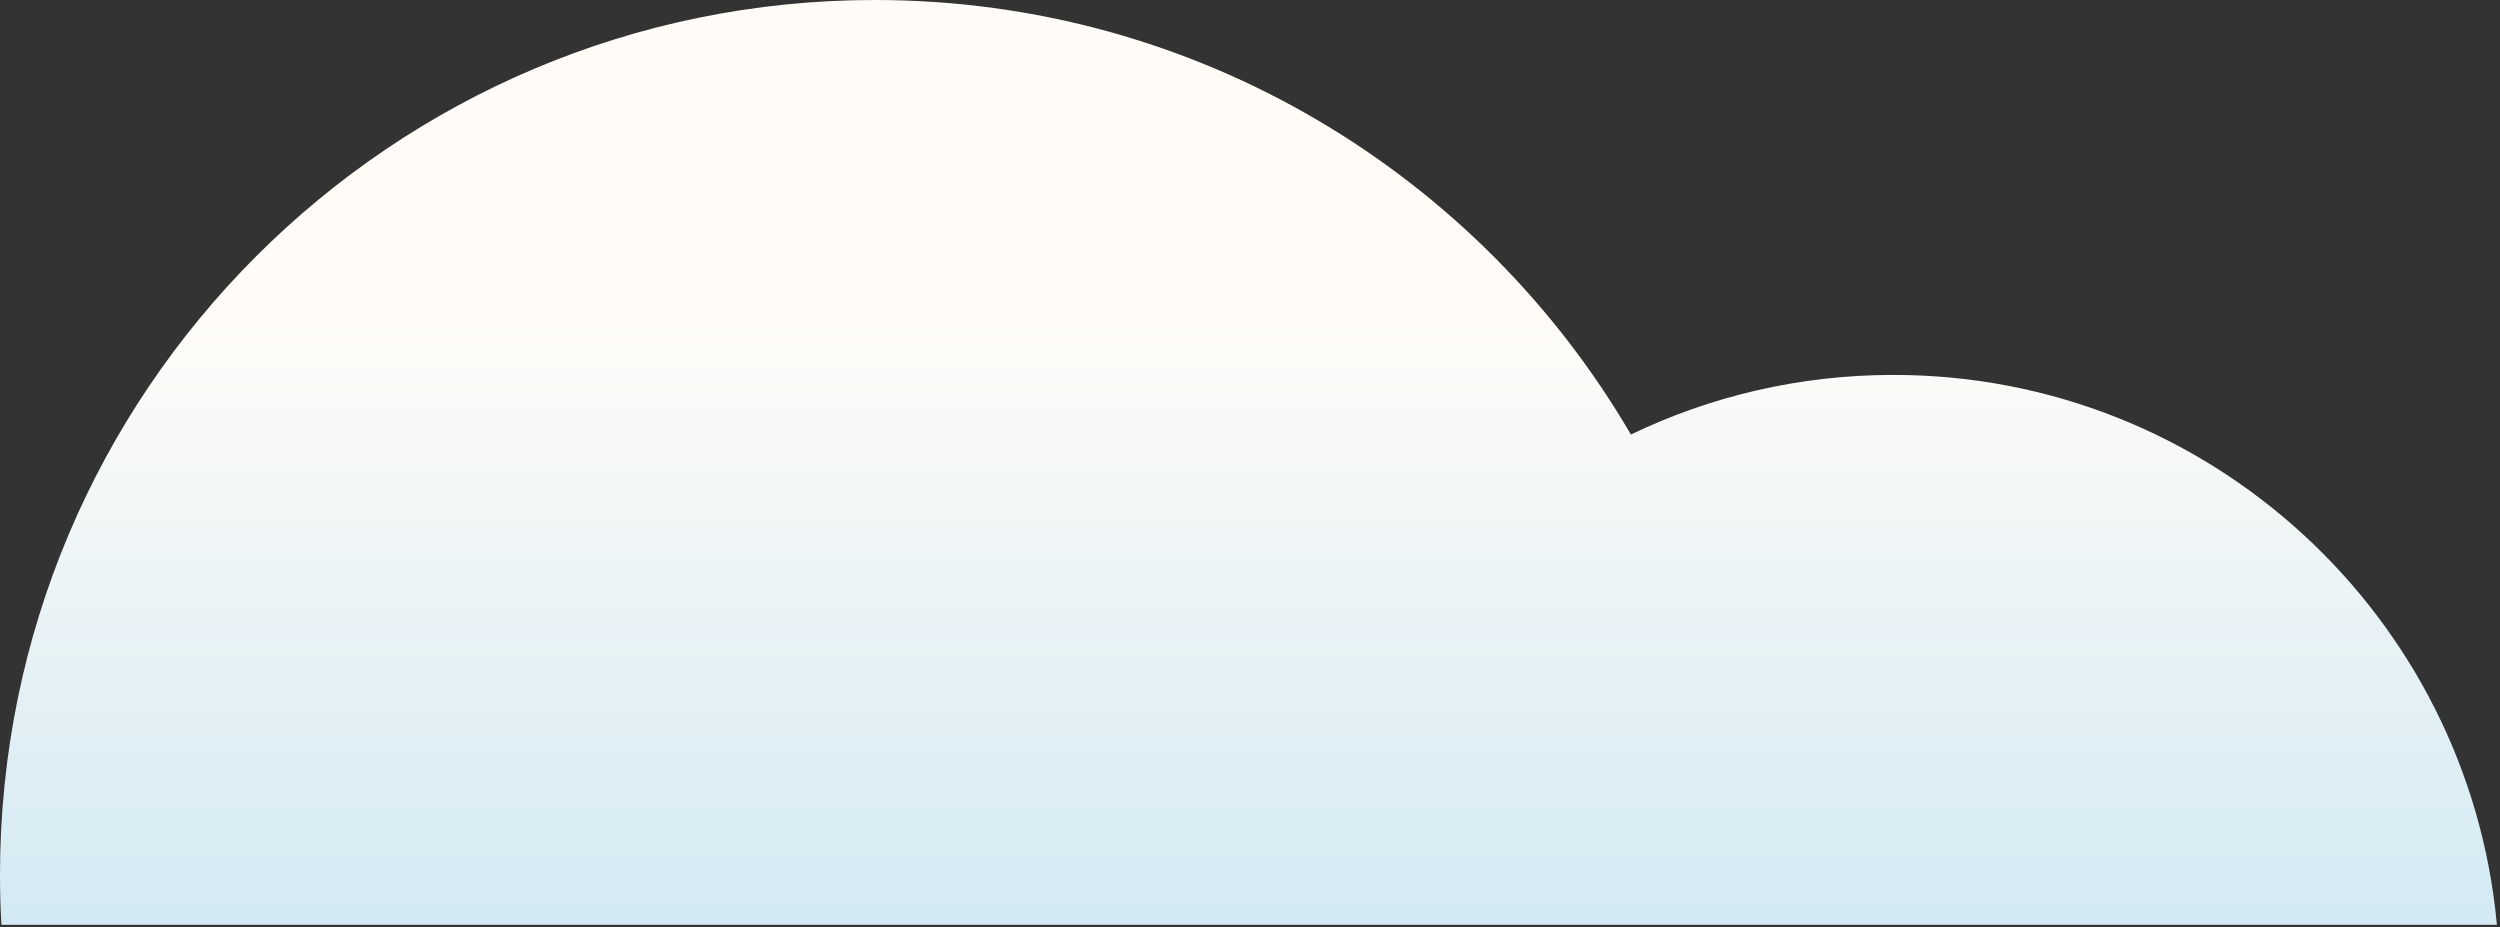 <svg width="248" height="92" viewBox="0 0 248 92" fill="none" xmlns="http://www.w3.org/2000/svg">
<rect x="0" y="0" width="248" height="92" fill="#333333" stroke="none"/>
<path d="M247.692 91.74C244.877 61.148 219.146 37.192 187.82 37.192C178.494 37.192 169.664 39.315 161.786 43.105C146.741 17.323 118.784 0 86.781 0C38.853 0 0 38.853 0 86.781C0 88.445 0.047 90.099 0.139 91.74H247.692Z" fill="url(#paint0_linear_1241_380)"/>
<defs>
<linearGradient id="paint0_linear_1241_380" x1="123.846" y1="0" x2="123.846" y2="173.562" gradientUnits="userSpaceOnUse">
<stop offset="0.182" stop-color="#FFFCF8"/>
<stop offset="1" stop-color="#97D0ED"/>
</linearGradient>
</defs>
</svg>
